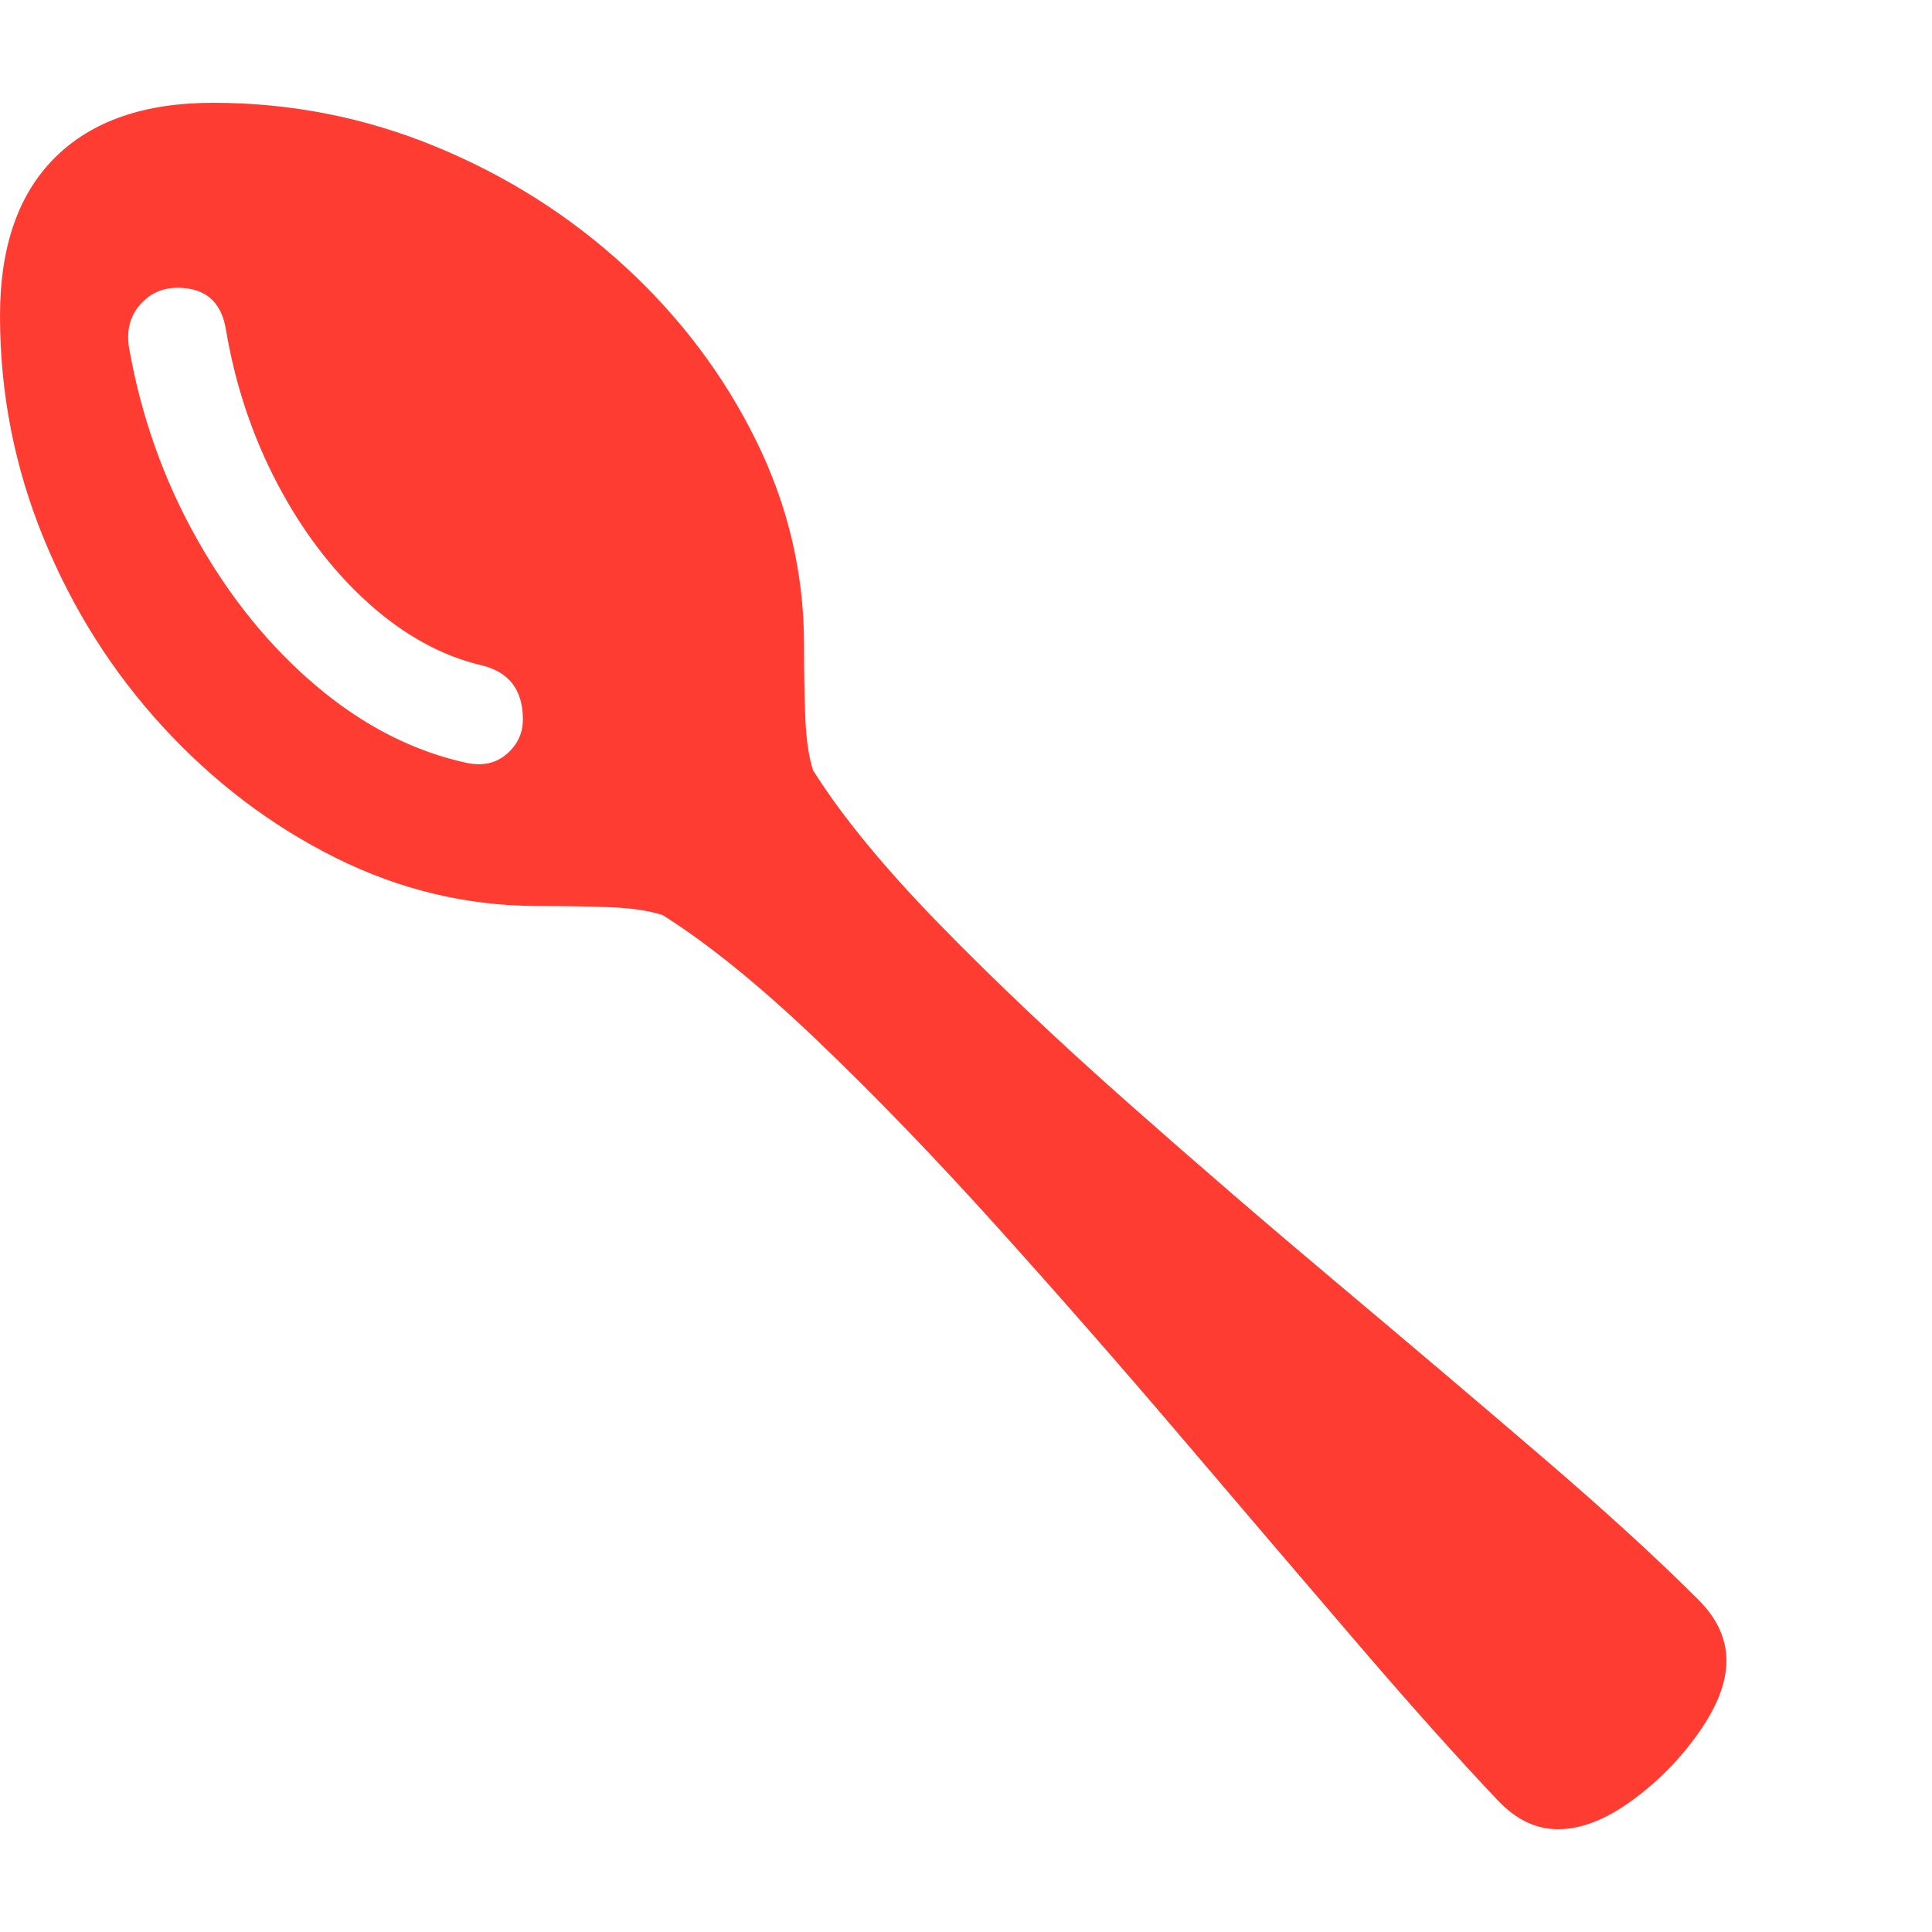 <svg version="1.1" xmlns="http://www.w3.org/2000/svg" style="fill:rgba(0,0,0,1.0)" width="256" height="256" viewBox="0 0 36.719 32.812"><path fill="rgb(255, 60, 50)" d="M29.609 32.812 C29.193 32.812 28.813 32.63 28.469 32.266 C27.698 31.453 26.797 30.445 25.766 29.242 C24.734 28.039 23.638 26.755 22.477 25.391 C21.315 24.026 20.143 22.688 18.961 21.375 C17.779 20.062 16.641 18.883 15.547 17.836 C14.453 16.789 13.469 15.99 12.594 15.438 C12.333 15.354 12.003 15.305 11.602 15.289 C11.201 15.273 10.745 15.266 10.234 15.266 C8.891 15.266 7.607 14.961 6.383 14.352 C5.159 13.742 4.065 12.914 3.102 11.867 C2.138 10.82 1.38 9.622 0.828 8.273 C0.276 6.924 0 5.516 0 4.047 C0 2.734 0.349 1.732 1.047 1.039 C1.745 0.346 2.745 -0 4.047 -0 C5.526 -0 6.94 0.279 8.289 0.836 C9.638 1.393 10.836 2.154 11.883 3.117 C12.93 4.081 13.758 5.18 14.367 6.414 C14.977 7.648 15.281 8.943 15.281 10.297 C15.281 10.797 15.289 11.255 15.305 11.672 C15.32 12.089 15.37 12.427 15.453 12.688 C16.005 13.563 16.807 14.539 17.859 15.617 C18.911 16.695 20.096 17.818 21.414 18.984 C22.732 20.151 24.073 21.307 25.438 22.453 C26.802 23.599 28.086 24.687 29.289 25.719 C30.492 26.75 31.49 27.661 32.281 28.453 C32.635 28.807 32.812 29.193 32.812 29.609 C32.812 30.026 32.635 30.484 32.281 30.984 C31.927 31.484 31.503 31.914 31.008 32.273 C30.513 32.633 30.047 32.812 29.609 32.812 Z M8.875 12.547 C9.177 12.609 9.43 12.552 9.633 12.375 C9.836 12.198 9.938 11.979 9.938 11.719 C9.938 11.156 9.672 10.813 9.141 10.688 C8.391 10.51 7.677 10.117 7 9.508 C6.323 8.898 5.747 8.143 5.273 7.242 C4.799 6.341 4.474 5.37 4.297 4.328 C4.214 3.786 3.906 3.516 3.375 3.516 C3.083 3.516 2.844 3.625 2.656 3.844 C2.469 4.063 2.401 4.333 2.453 4.656 C2.682 5.958 3.112 7.169 3.742 8.289 C4.372 9.409 5.133 10.344 6.023 11.094 C6.914 11.844 7.865 12.328 8.875 12.547 Z M36.719 27.344" /></svg>